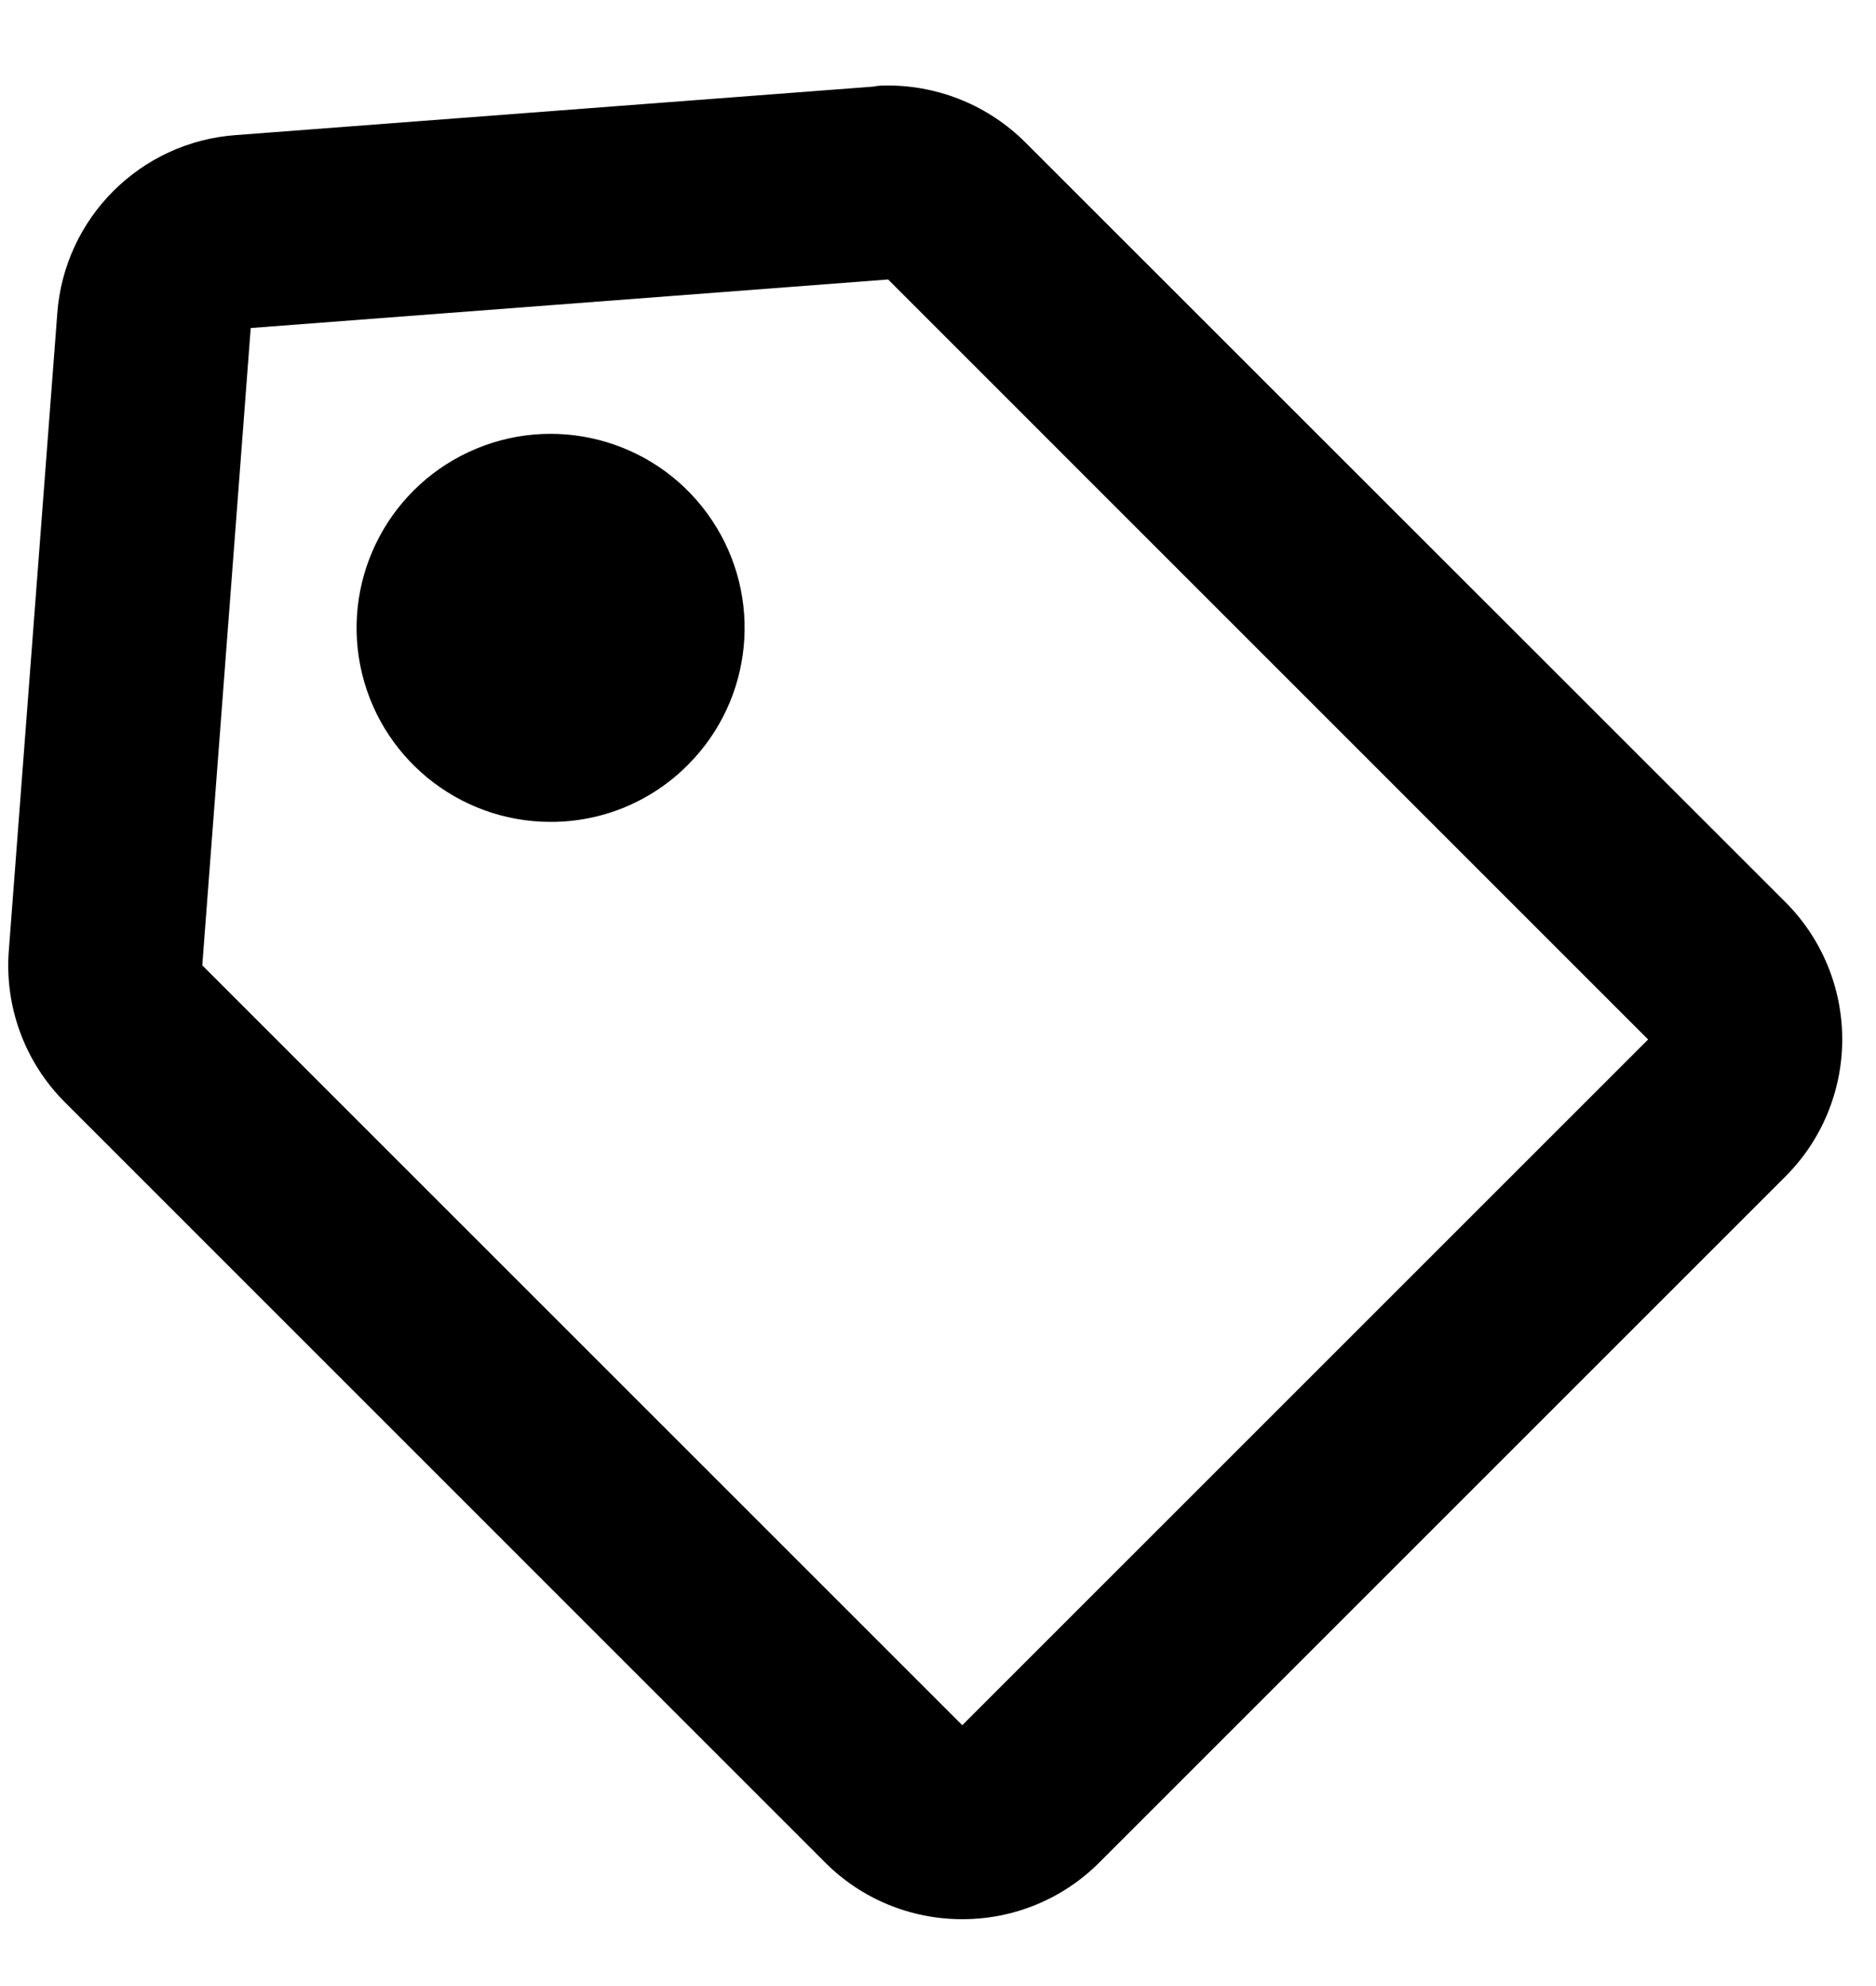 <svg width="17" height="18" viewBox="0 0 17 18" fill="none" xmlns="http://www.w3.org/2000/svg">
<path d="M8.72 17.394C8.253 17.395 7.805 17.21 7.476 16.879L0.59 9.992C0.226 9.629 0.04 9.126 0.08 8.614L0.519 2.842C0.582 1.974 1.274 1.284 2.142 1.224L7.914 0.785C7.959 0.775 8.004 0.775 8.049 0.775C8.515 0.776 8.961 0.961 9.291 1.29L16.179 8.176C16.509 8.506 16.694 8.953 16.694 9.42C16.694 9.886 16.509 10.334 16.179 10.663L9.963 16.879C9.634 17.21 9.186 17.395 8.72 17.394ZM8.048 2.533L2.272 2.973L1.833 8.749L8.72 15.636L14.935 9.421L8.048 2.533ZM4.99 7.449C4.151 7.449 3.429 6.856 3.265 6.034C3.102 5.211 3.542 4.388 4.317 4.066C5.091 3.745 5.985 4.016 6.451 4.714C6.917 5.411 6.826 6.34 6.233 6.933C5.904 7.264 5.457 7.45 4.99 7.449Z" fill="black"/>
</svg>
